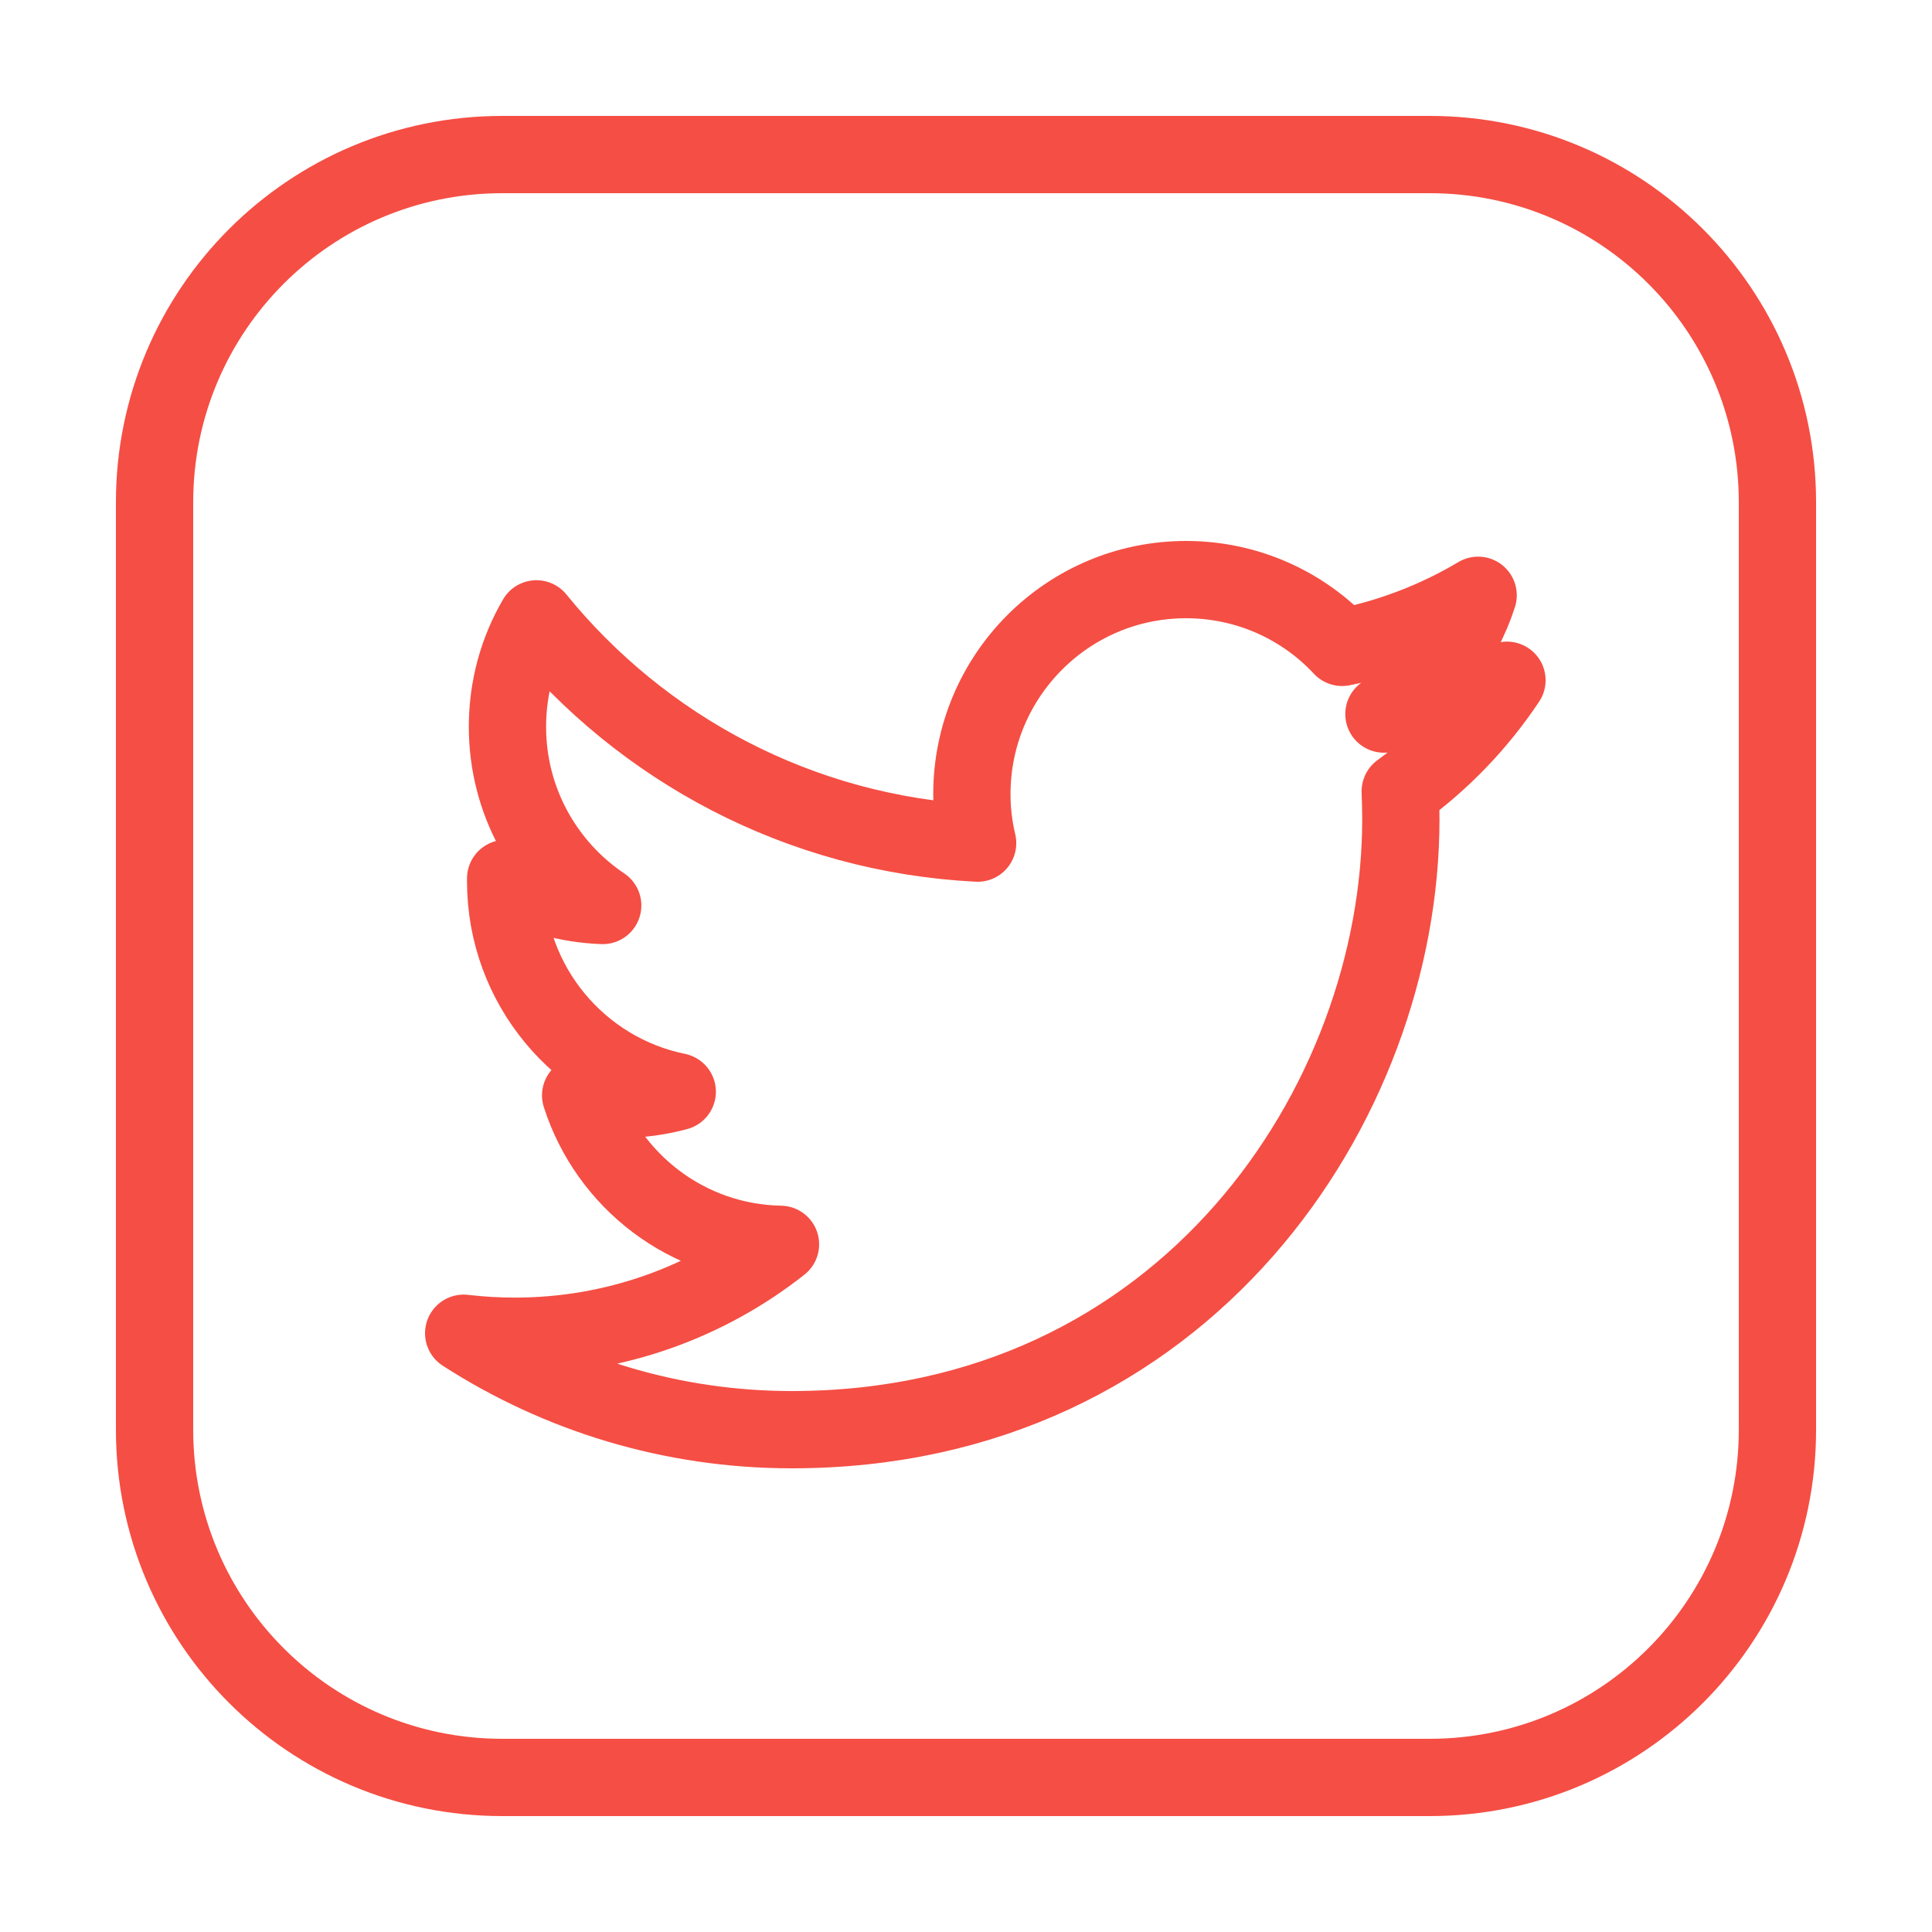 <?xml version="1.0" encoding="UTF-8"?>
<svg xmlns="http://www.w3.org/2000/svg" xmlns:xlink="http://www.w3.org/1999/xlink" width="50pt" height="50pt" viewBox="0 0 50 50" version="1.1">
<g id="surface4583">
<path style="fill:none;stroke-width:2;stroke-linecap:round;stroke-linejoin:round;stroke:rgb(96.078%,30.588%,26.667%);stroke-opacity:1;stroke-miterlimit:10;" d="M 37 4 L 13 4 C 8.027 4 4 8.027 4 13 L 4 37 C 4 41.973 8.027 46 13 46 L 37 46 C 41.973 46 46 41.973 46 37 L 46 13 C 46 8.027 41.973 4 37 4 Z M 37 4 "/>
<path style="fill:none;stroke-width:2;stroke-linecap:round;stroke-linejoin:round;stroke:rgb(96.078%,30.588%,26.667%);stroke-opacity:1;stroke-miterlimit:10;" d="M 39 17.605 C 38.008 18.047 36.938 18.344 35.816 18.48 C 36.961 17.789 37.84 16.703 38.254 15.406 C 37.184 16.043 35.996 16.504 34.734 16.754 C 33.727 15.672 32.285 15 30.695 15 C 27.633 15 25.152 17.488 25.152 20.555 C 25.152 20.988 25.203 21.41 25.301 21.82 C 20.695 21.586 16.613 19.375 13.883 16.016 C 13.402 16.84 13.133 17.793 13.133 18.809 C 13.133 20.734 14.109 22.434 15.598 23.434 C 14.688 23.402 13.836 23.152 13.086 22.734 C 13.086 22.762 13.086 22.781 13.086 22.805 C 13.086 25.496 14.996 27.738 17.527 28.254 C 17.066 28.379 16.574 28.449 16.07 28.449 C 15.711 28.449 15.363 28.414 15.027 28.348 C 15.734 30.555 17.777 32.16 20.199 32.203 C 18.309 33.695 15.918 34.582 13.32 34.582 C 12.875 34.582 12.434 34.555 12 34.504 C 14.449 36.082 17.363 37 20.492 37 C 30.68 37 36.254 28.535 36.254 21.199 C 36.254 20.957 36.246 20.719 36.238 20.48 C 37.32 19.695 38.258 18.719 39 17.605 Z M 39 17.605 "/>
</g>
</svg>
